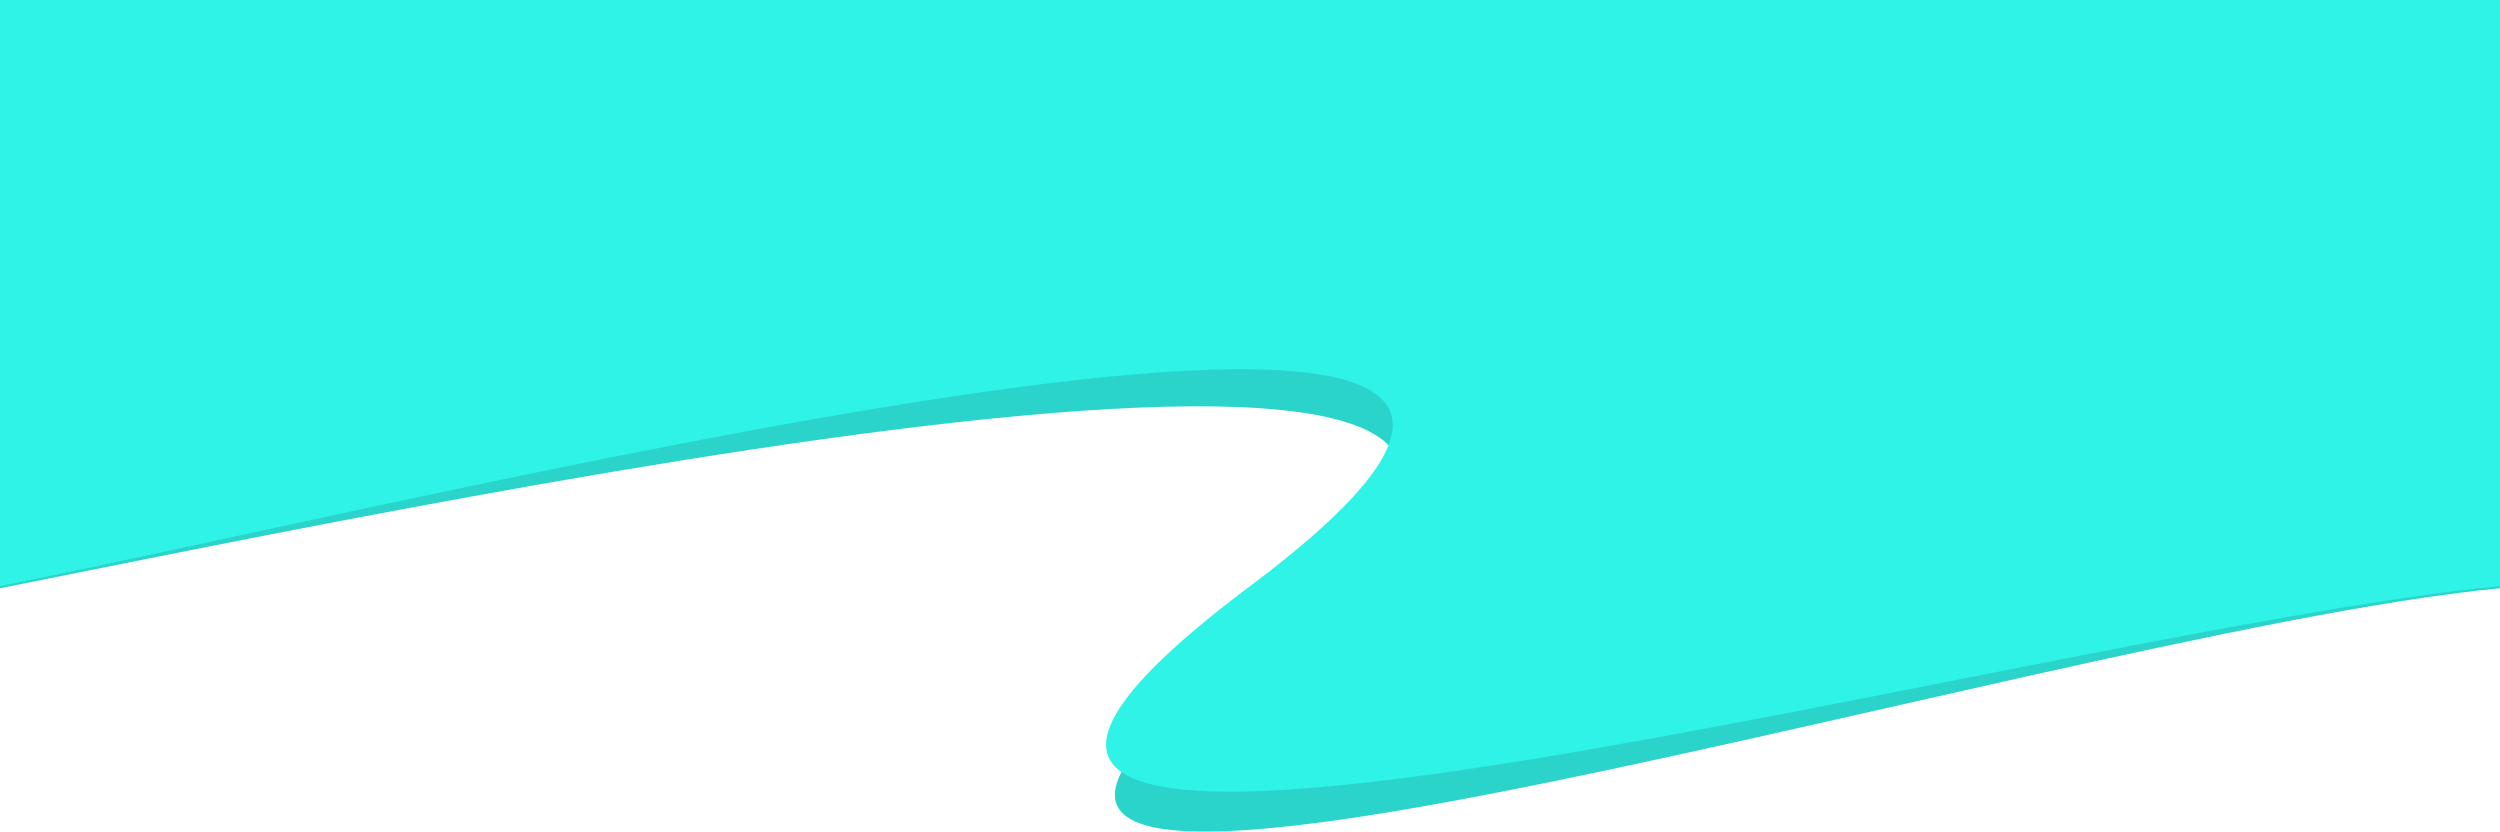<svg width="1440" height="479" viewBox="0 0 1440 479" fill="none" xmlns="http://www.w3.org/2000/svg">
<g id="head design">
<path id="Rectangle 3" d="M0 2L1440 2V338.828C1166.73 364.917 388 621.114 725.5 368.711C1063 116.307 264.188 286.36 0 338.828V2Z" fill="#2BD4CA"/>
<path id="Rectangle 1" d="M0 0H1440V337.619C1166.73 363.747 382.5 590.398 720 337.619C1057.5 84.841 264.188 285.073 0 337.619V0Z" fill="#2FF3E7"/>
</g>
</svg>
